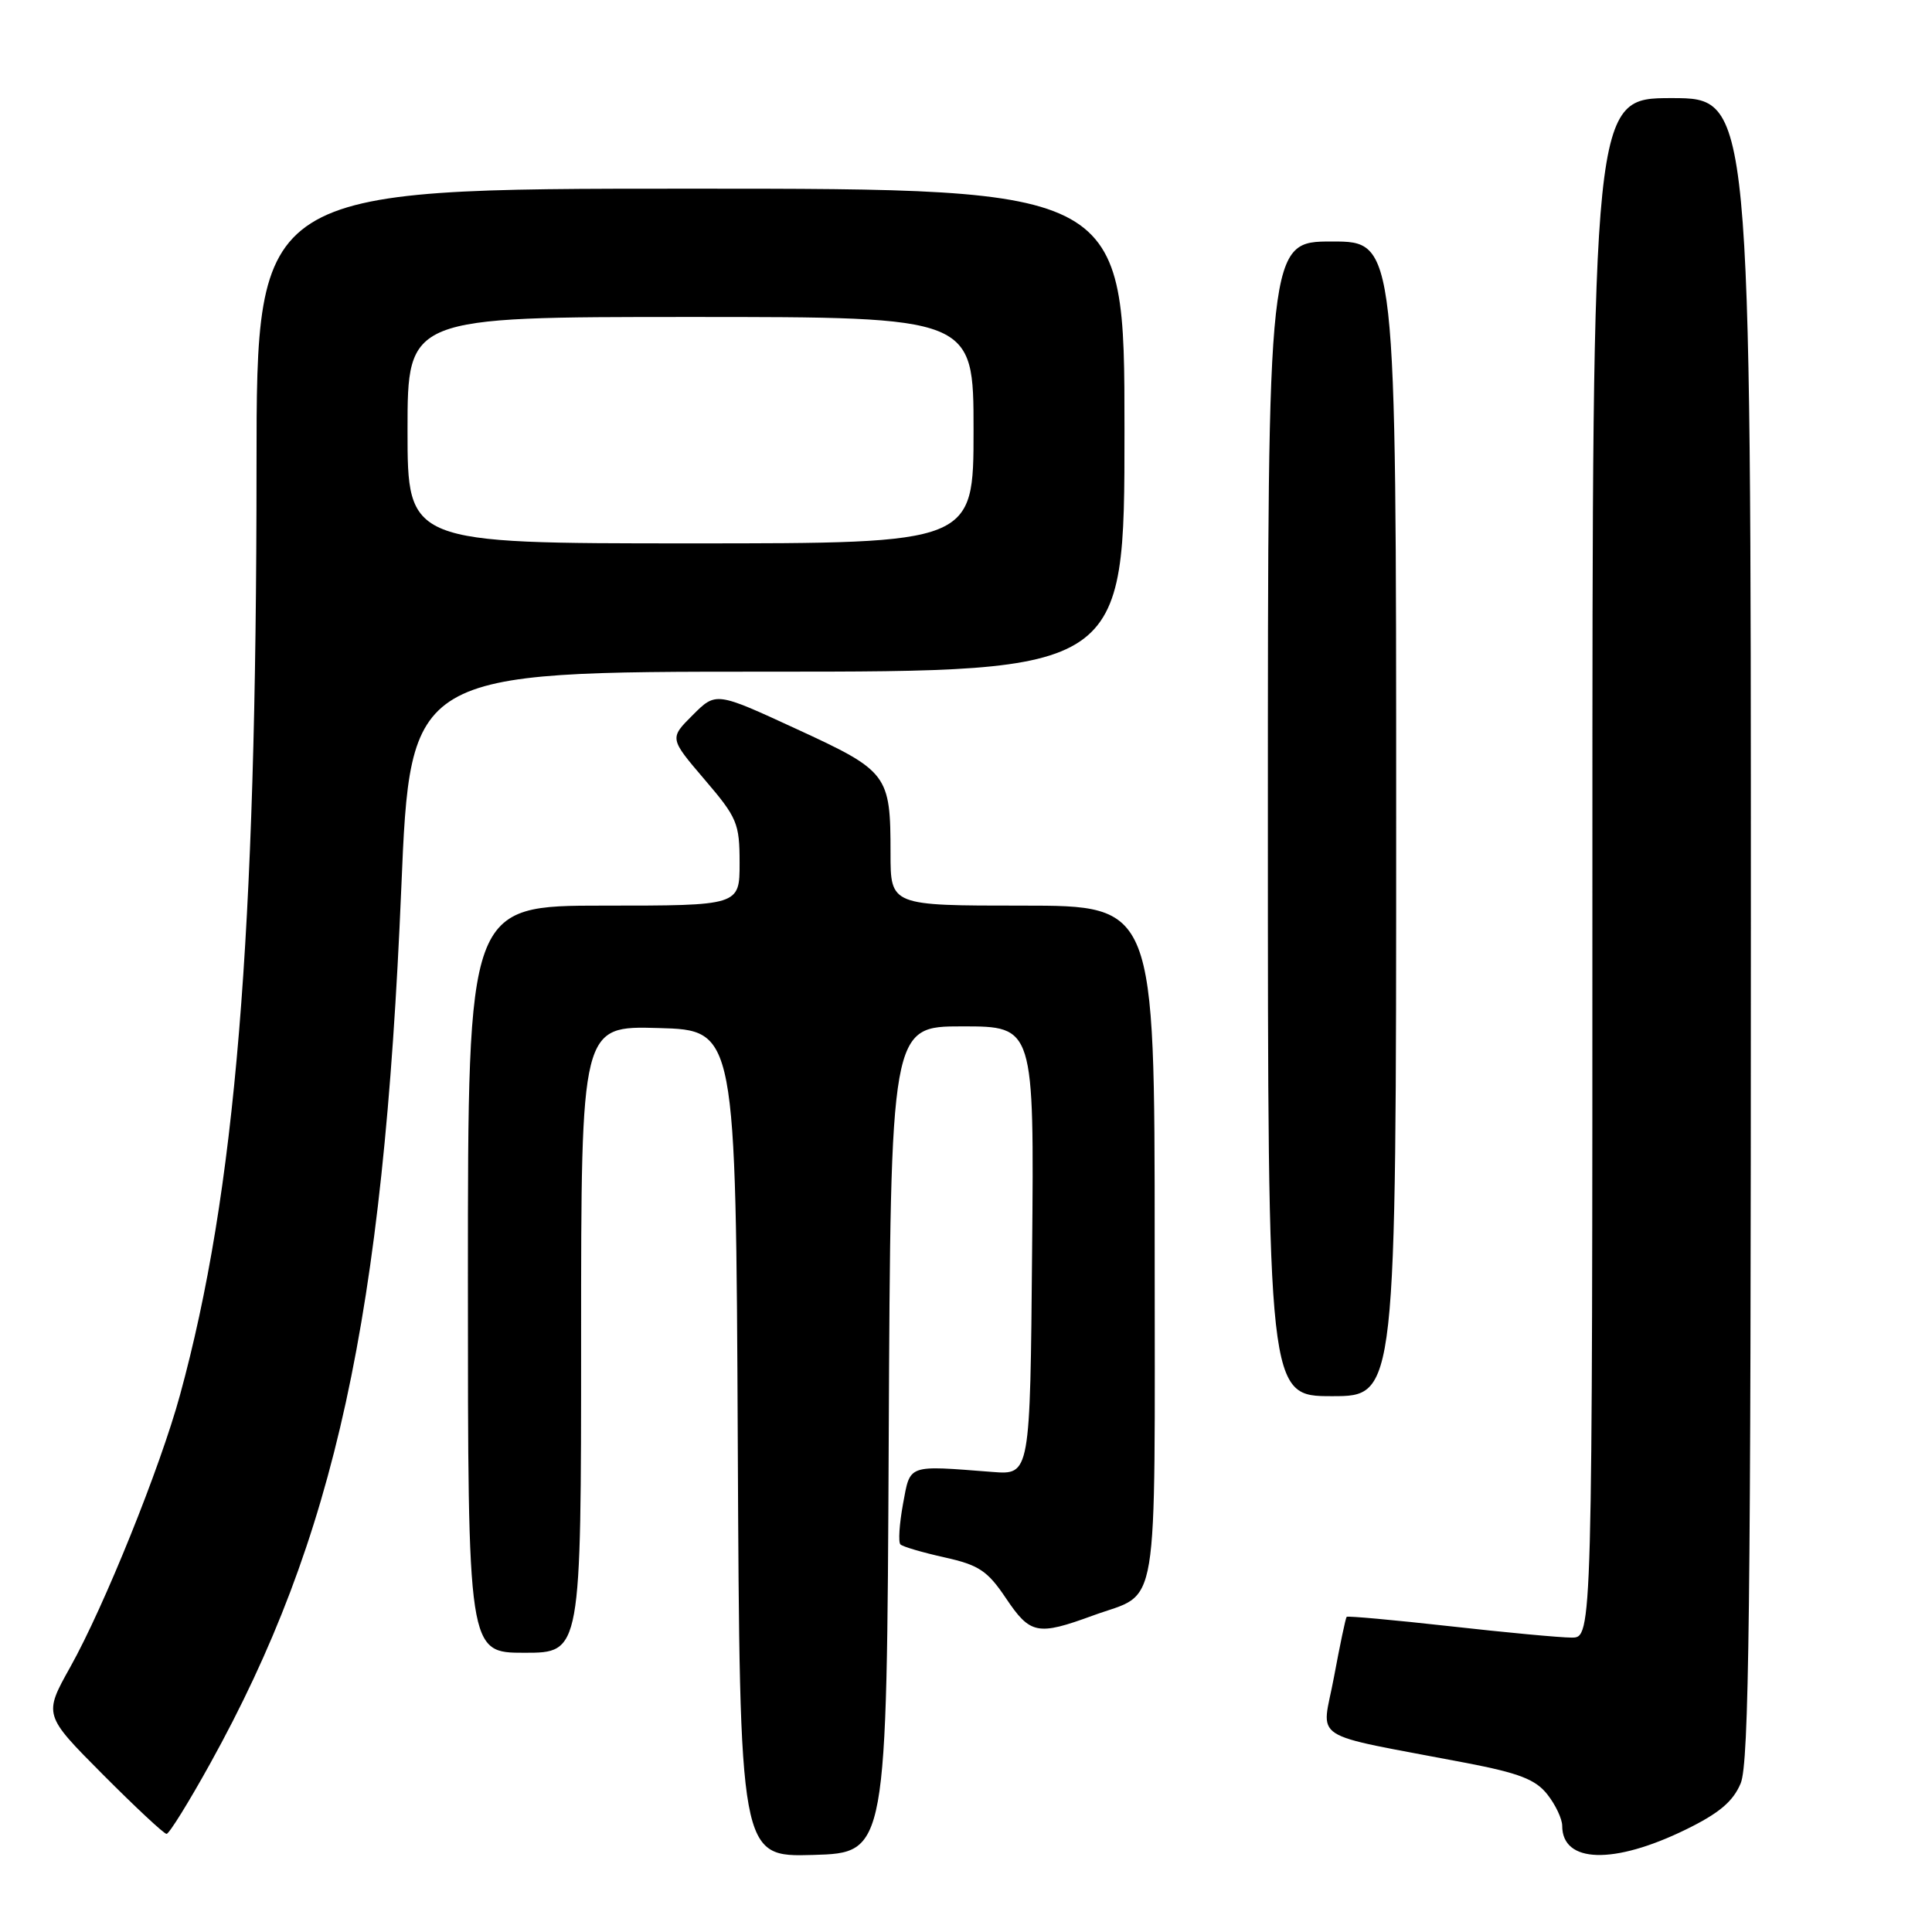 <?xml version="1.0" encoding="UTF-8" standalone="no"?>
<!DOCTYPE svg PUBLIC "-//W3C//DTD SVG 1.1//EN" "http://www.w3.org/Graphics/SVG/1.1/DTD/svg11.dtd" >
<svg xmlns="http://www.w3.org/2000/svg" xmlns:xlink="http://www.w3.org/1999/xlink" version="1.1" viewBox="0 0 256 256">
 <g >
 <path fill="currentColor"
d=" M 117.76 190.75 C 118.02 136.00 118.02 136.00 127.52 136.00 C 137.03 136.00 137.03 136.00 136.76 165.72 C 136.50 195.43 136.50 195.43 131.50 195.04 C 120.12 194.16 120.64 193.97 119.65 199.30 C 119.17 201.94 119.01 204.34 119.31 204.64 C 119.60 204.94 122.23 205.71 125.15 206.36 C 129.70 207.37 130.85 208.13 133.29 211.77 C 136.52 216.57 137.46 216.76 144.84 214.06 C 153.73 210.81 153.00 215.20 153.00 164.88 C 153.00 120.00 153.00 120.00 135.50 120.00 C 118.00 120.00 118.00 120.00 118.00 113.07 C 118.00 102.61 117.67 102.18 105.53 96.59 C 94.87 91.67 94.87 91.67 91.79 94.75 C 88.70 97.83 88.70 97.83 93.35 103.28 C 97.69 108.35 98.00 109.09 98.00 114.36 C 98.00 120.00 98.00 120.00 80.00 120.00 C 62.00 120.00 62.00 120.00 62.00 169.50 C 62.00 219.00 62.00 219.00 69.50 219.00 C 77.00 219.00 77.00 219.00 77.00 177.47 C 77.00 135.93 77.00 135.93 87.25 136.22 C 97.50 136.50 97.50 136.50 97.76 191.29 C 98.02 246.07 98.02 246.07 107.76 245.79 C 117.50 245.50 117.50 245.50 117.76 190.75 Z  M 223.41 242.41 C 227.80 240.26 229.64 238.71 230.65 236.30 C 231.76 233.65 232.00 213.17 232.00 123.03 C 232.00 13.00 232.00 13.00 221.50 13.00 C 211.00 13.00 211.00 13.00 211.00 115.00 C 211.00 217.00 211.00 217.00 208.25 216.99 C 206.74 216.99 199.47 216.31 192.09 215.48 C 184.72 214.66 178.57 214.10 178.44 214.24 C 178.30 214.38 177.55 217.97 176.76 222.21 C 175.15 230.93 172.96 229.51 194.29 233.60 C 201.31 234.95 203.48 235.79 205.04 237.78 C 206.12 239.15 207.00 241.02 207.00 241.93 C 207.00 246.90 213.83 247.10 223.41 242.41 Z  M 27.85 233.68 C 44.41 203.79 50.79 174.56 53.17 117.75 C 54.37 89.00 54.37 89.00 101.69 89.00 C 149.00 89.00 149.00 89.00 149.00 57.00 C 149.00 25.00 149.00 25.00 91.50 25.00 C 34.00 25.00 34.00 25.00 33.99 61.75 C 33.99 124.24 31.20 157.99 23.85 184.85 C 21.22 194.48 13.81 212.84 9.33 220.86 C 5.77 227.23 5.77 227.23 13.61 235.11 C 17.93 239.45 21.73 243.00 22.07 243.00 C 22.41 243.00 25.01 238.81 27.85 233.68 Z  M 185.00 108.50 C 185.00 32.00 185.00 32.00 176.50 32.00 C 168.00 32.00 168.00 32.00 168.00 108.50 C 168.00 185.00 168.00 185.00 176.50 185.00 C 185.00 185.00 185.00 185.00 185.00 108.50 Z  M 54.00 57.00 C 54.00 42.00 54.00 42.00 91.50 42.00 C 129.00 42.00 129.00 42.00 129.00 57.00 C 129.00 72.00 129.00 72.00 91.50 72.00 C 54.00 72.00 54.00 72.00 54.00 57.00 Z "/>
</g>
</svg>